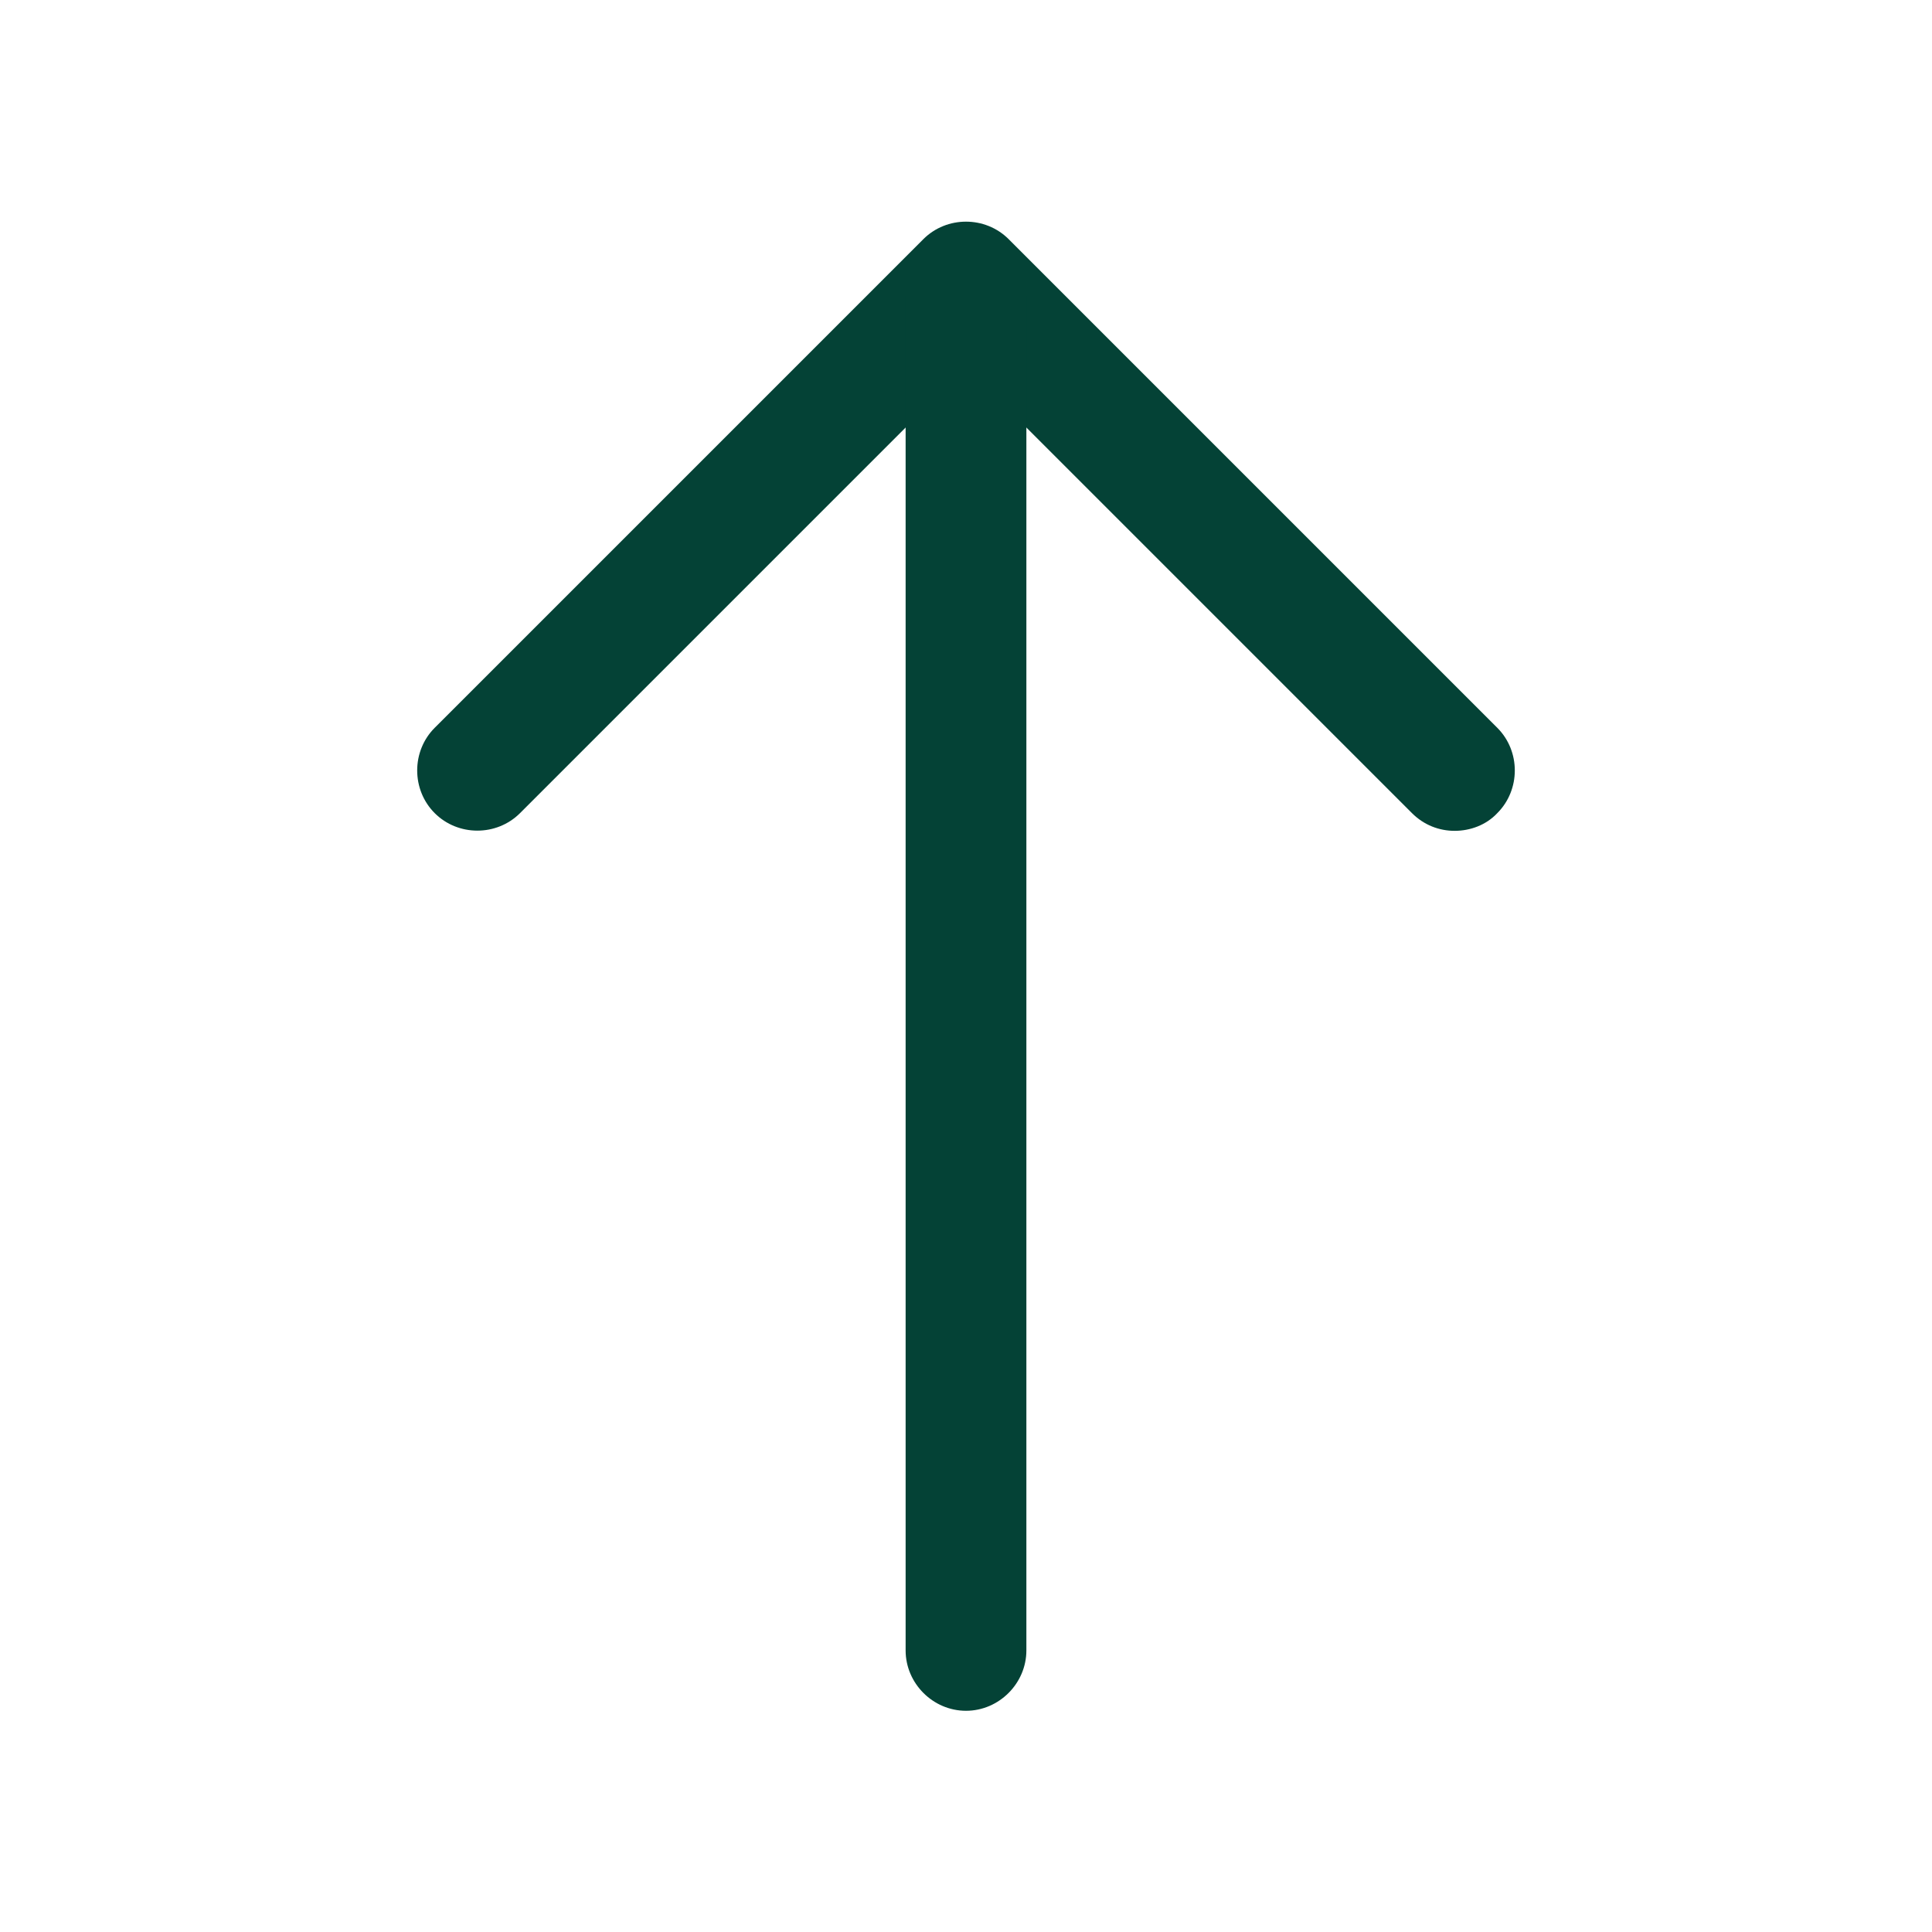 <svg width="24" height="24" viewBox="0 0 24 24" fill="none" xmlns="http://www.w3.org/2000/svg">
<path d="M18.07 10.321C17.88 10.321 17.69 10.251 17.54 10.101L12 4.561L6.46 10.101C6.17 10.391 5.69 10.391 5.4 10.101C5.11 9.811 5.11 9.331 5.4 9.041L11.47 2.971C11.76 2.681 12.24 2.681 12.53 2.971L18.6 9.041C18.89 9.331 18.89 9.811 18.6 10.101C18.46 10.251 18.26 10.321 18.07 10.321Z" fill="#044236"/>
<path d="M12 21.252C11.59 21.252 11.25 20.912 11.25 20.502V3.672C11.25 3.262 11.59 2.922 12 2.922C12.41 2.922 12.75 3.262 12.75 3.672V20.502C12.75 20.912 12.41 21.252 12 21.252Z" fill="#044236"/>
</svg>